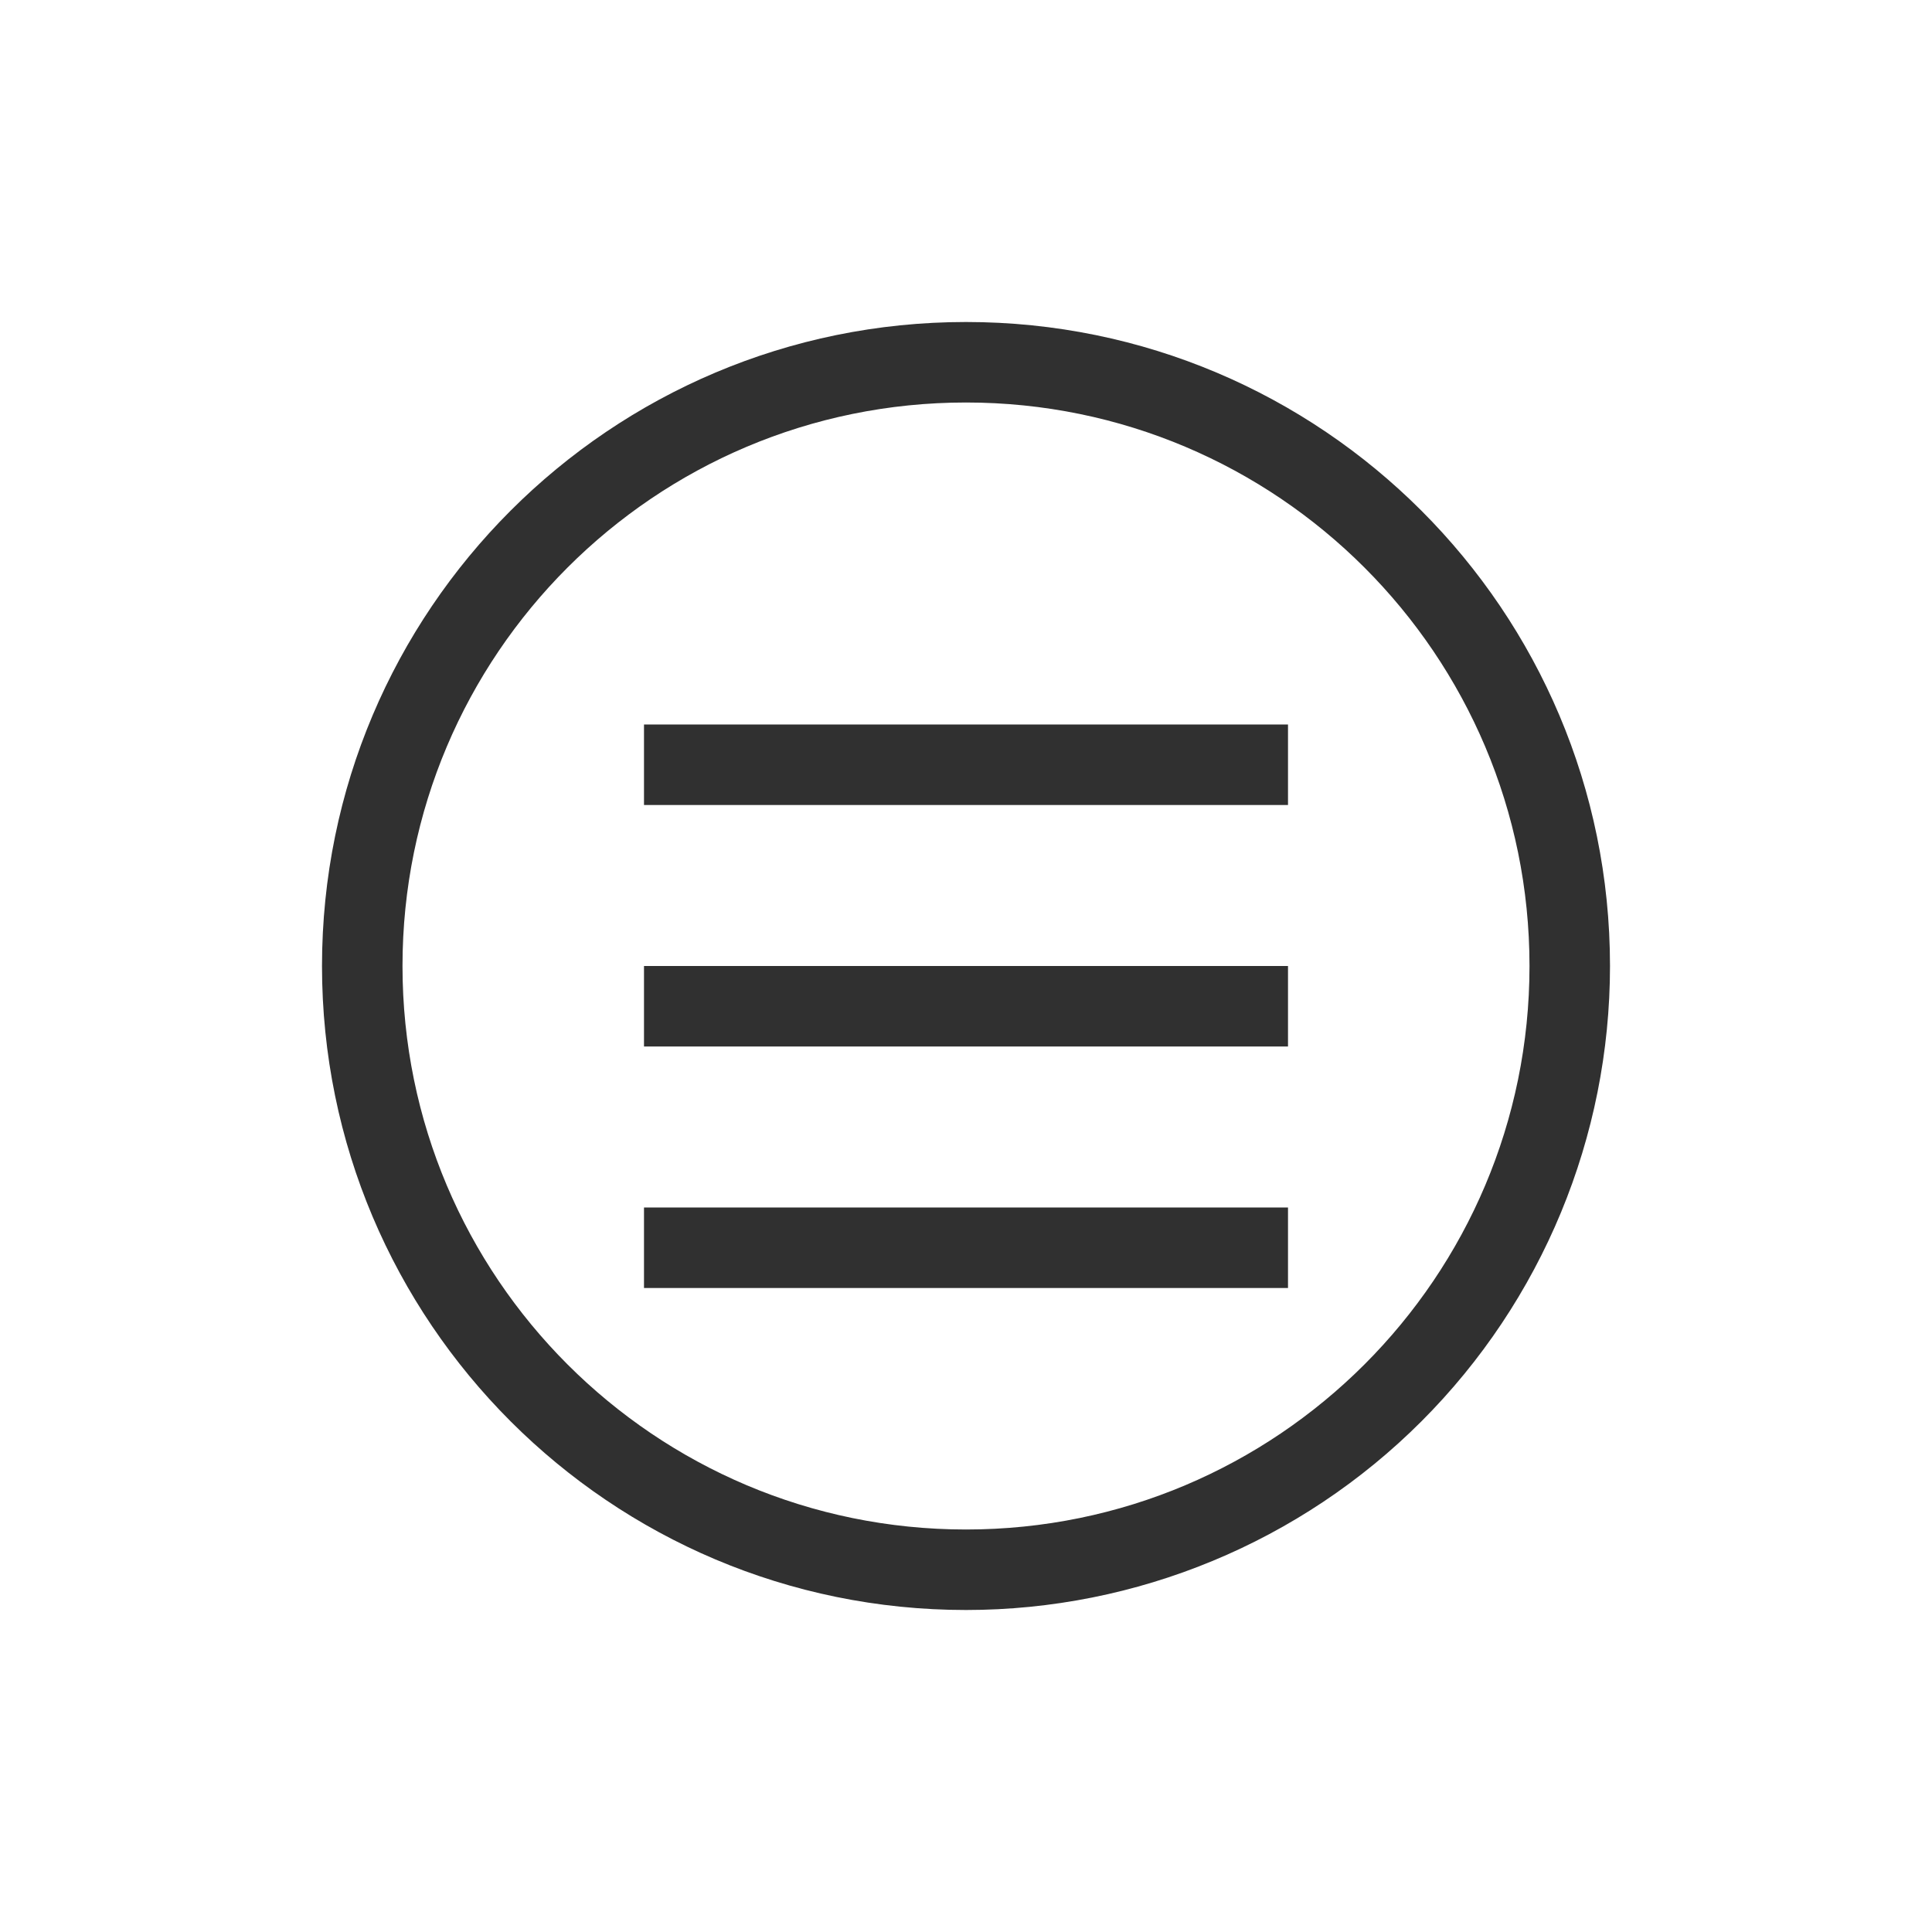 <?xml version="1.0" encoding="UTF-8"?>
<svg width="24px" height="24px" viewBox="0 0 24 24" version="1.1" xmlns="http://www.w3.org/2000/svg" xmlns:xlink="http://www.w3.org/1999/xlink">
    <!-- Generator: Sketch 51.3 (57544) - http://www.bohemiancoding.com/sketch -->
    <title>stock_xfburn-new-data-composition</title>
    <desc>Created with Sketch.</desc>
    <defs></defs>
    <g id="stock_xfburn-new-data-composition" stroke="none" stroke-width="1" fill="none" fill-rule="evenodd">
        <path d="M12,4 C16.418,4 20,7.582 20,12 C20,14.122 19.157,16.157 17.657,17.657 C16.157,19.157 14.122,20 12,20 C7.582,20 4,16.418 4,12 C4,7.582 7.582,4 12,4 Z M12,19 C15.866,19 19,15.866 19,12 C19,8.134 15.866,5 12,5 C8.134,5 5,8.134 5,12 C5,15.866 8.134,19 12,19 Z" id="Combined-Shape" fill="#303030" fill-rule="nonzero"></path>
        <polygon id="Path" fill="#303030" fill-rule="nonzero" points="8 9 16 9 16 10 8 10"></polygon>
        <polygon id="Path" fill="#303030" fill-rule="nonzero" points="8 12 16 12 16 13 8 13"></polygon>
        <polygon id="Path" fill="#303030" fill-rule="nonzero" points="8 15 16 15 16 16 8 16"></polygon>
    </g>
</svg>